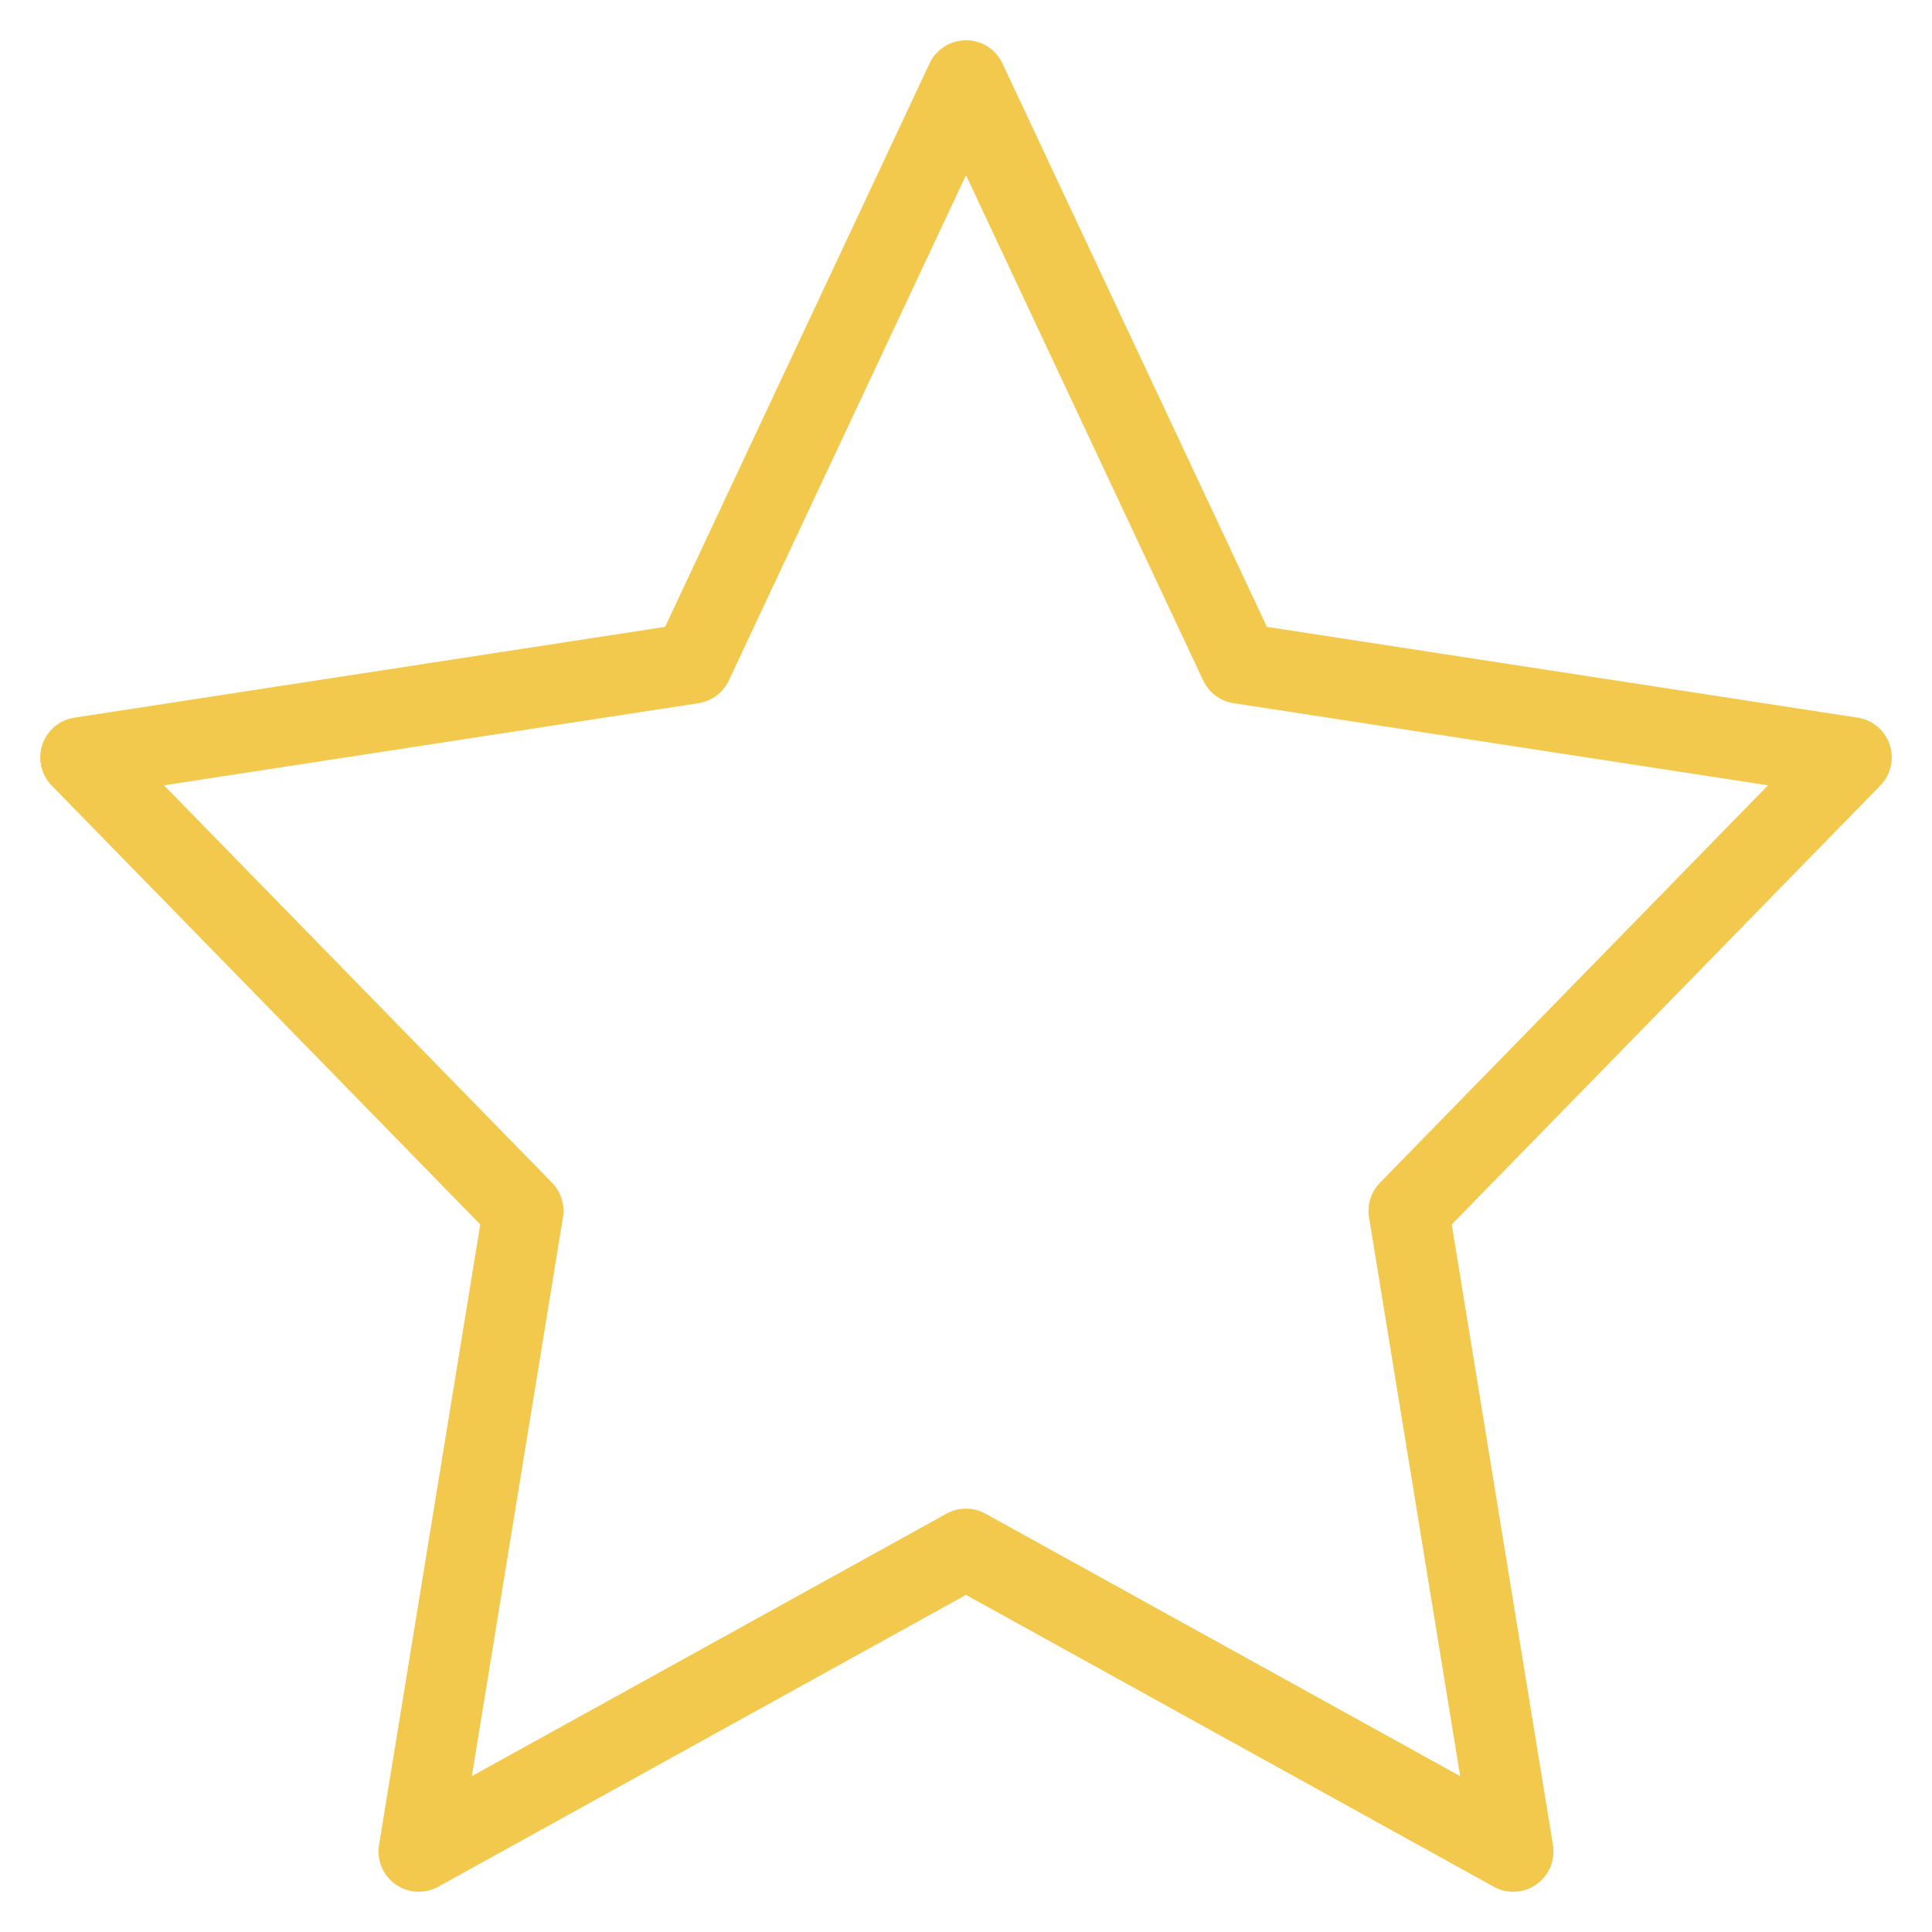 <svg width="24" height="24" viewBox="0 0 24 24" fill="none" xmlns="http://www.w3.org/2000/svg">
    <path d="M12 1L15.399 8.241L23 9.409L17.5 15.042L18.798 23L12 19.241L5.202 23L6.5 15.042L1 9.409L8.601 8.241L12 1Z" stroke="#F2C94C" stroke-linecap="round" stroke-linejoin="round"/>
</svg>
